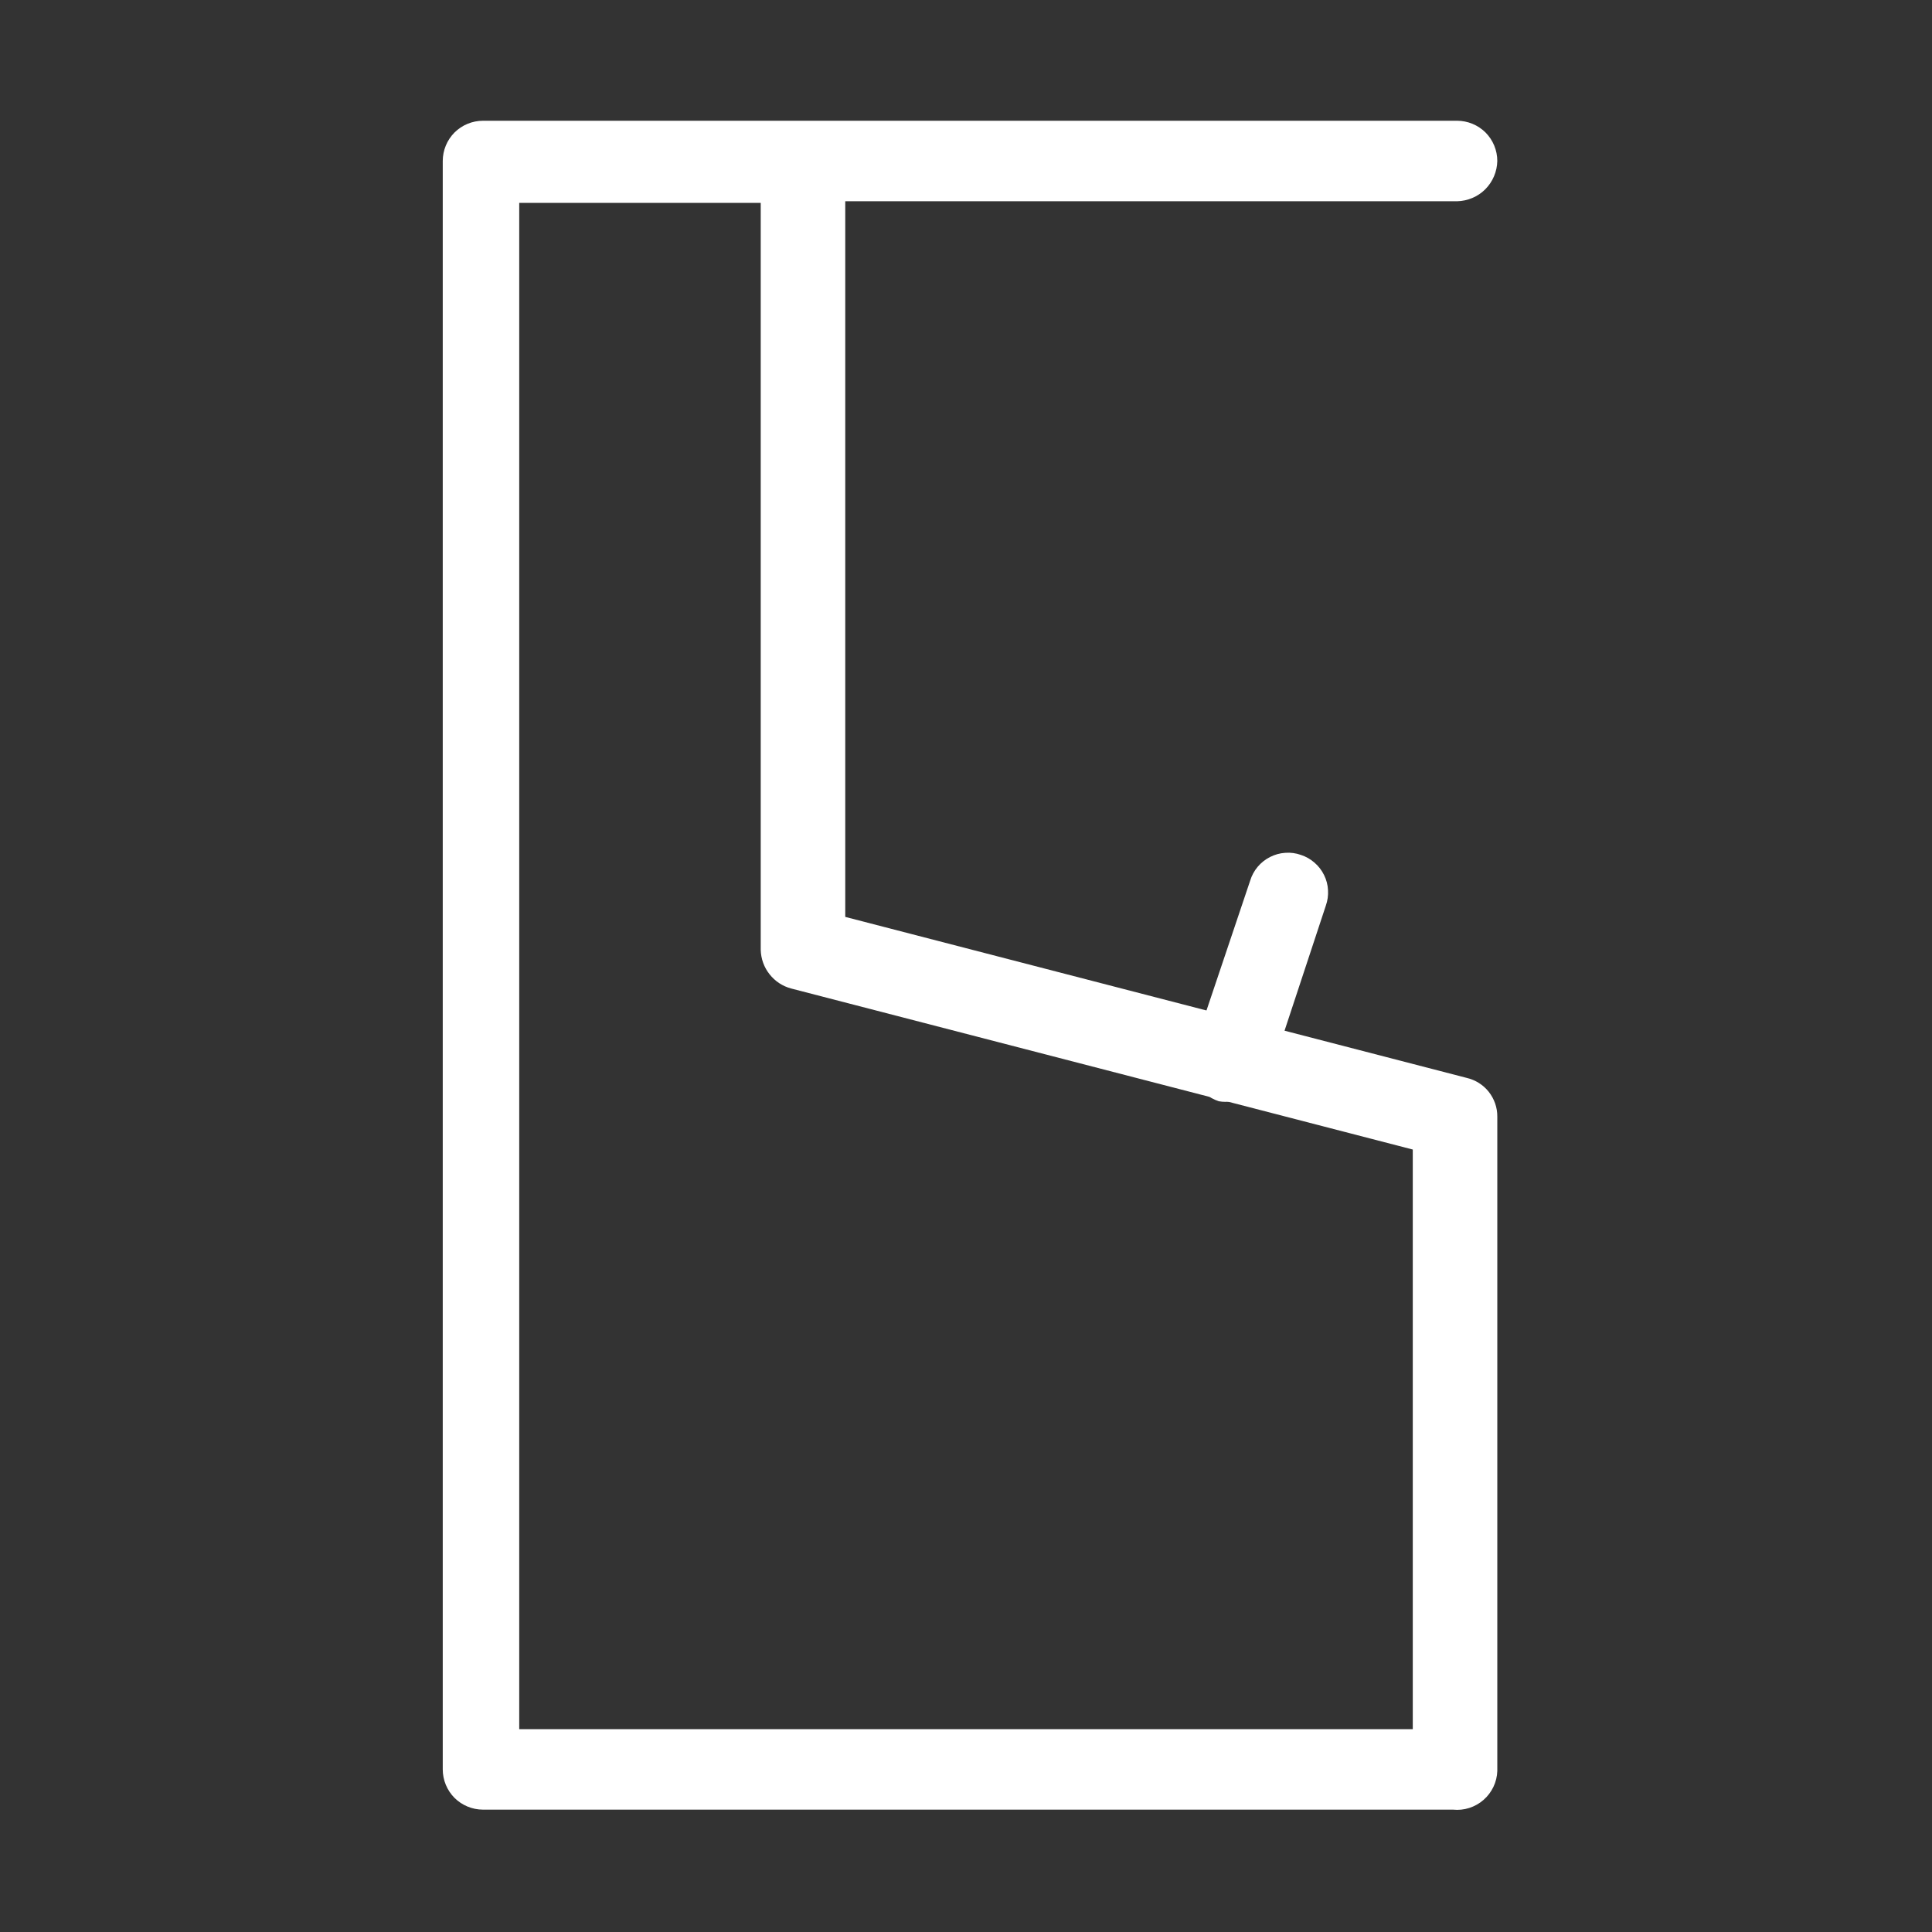 <svg width="24" height="24" viewBox="0 0 24 24" fill="none" xmlns="http://www.w3.org/2000/svg">
<rect x="0" y="0" width="24" height="24" fill="#333333" stroke="none"/>
<path d="M18.05 22.48H6C5.867 22.48 5.74 22.427 5.646 22.334C5.553 22.24 5.5 22.113 5.5 21.98V2C5.5 1.867 5.553 1.74 5.646 1.646C5.74 1.553 5.867 1.5 6 1.5H18.1C18.233 1.5 18.36 1.553 18.454 1.646C18.547 1.74 18.6 1.867 18.6 2C18.597 2.132 18.544 2.257 18.451 2.351C18.358 2.444 18.232 2.497 18.1 2.5H10.5V11.39L18.22 13.39C18.328 13.415 18.425 13.476 18.494 13.563C18.563 13.651 18.601 13.759 18.6 13.87V22C18.598 22.068 18.581 22.136 18.552 22.197C18.522 22.259 18.481 22.314 18.429 22.359C18.378 22.404 18.317 22.438 18.252 22.459C18.187 22.48 18.118 22.487 18.05 22.48ZM6.45 21.48H17.55V14.28L9.83 12.28C9.723 12.252 9.628 12.19 9.56 12.103C9.491 12.017 9.453 11.91 9.45 11.8V2.52H6.45V21.48Z" fill="white"/>
<path d="M15.3 13.68C15.247 13.69 15.193 13.69 15.14 13.68C15.014 13.639 14.91 13.549 14.85 13.431C14.79 13.313 14.779 13.176 14.82 13.05L15.53 10.94C15.549 10.877 15.581 10.818 15.623 10.768C15.666 10.717 15.718 10.676 15.777 10.646C15.836 10.616 15.9 10.598 15.966 10.594C16.032 10.589 16.098 10.598 16.16 10.62C16.222 10.64 16.28 10.673 16.329 10.716C16.379 10.759 16.419 10.811 16.448 10.87C16.477 10.928 16.494 10.992 16.497 11.058C16.501 11.123 16.492 11.188 16.47 11.25L15.77 13.37C15.733 13.464 15.668 13.544 15.584 13.599C15.5 13.655 15.401 13.683 15.3 13.68Z" fill="white"/>
</svg>
